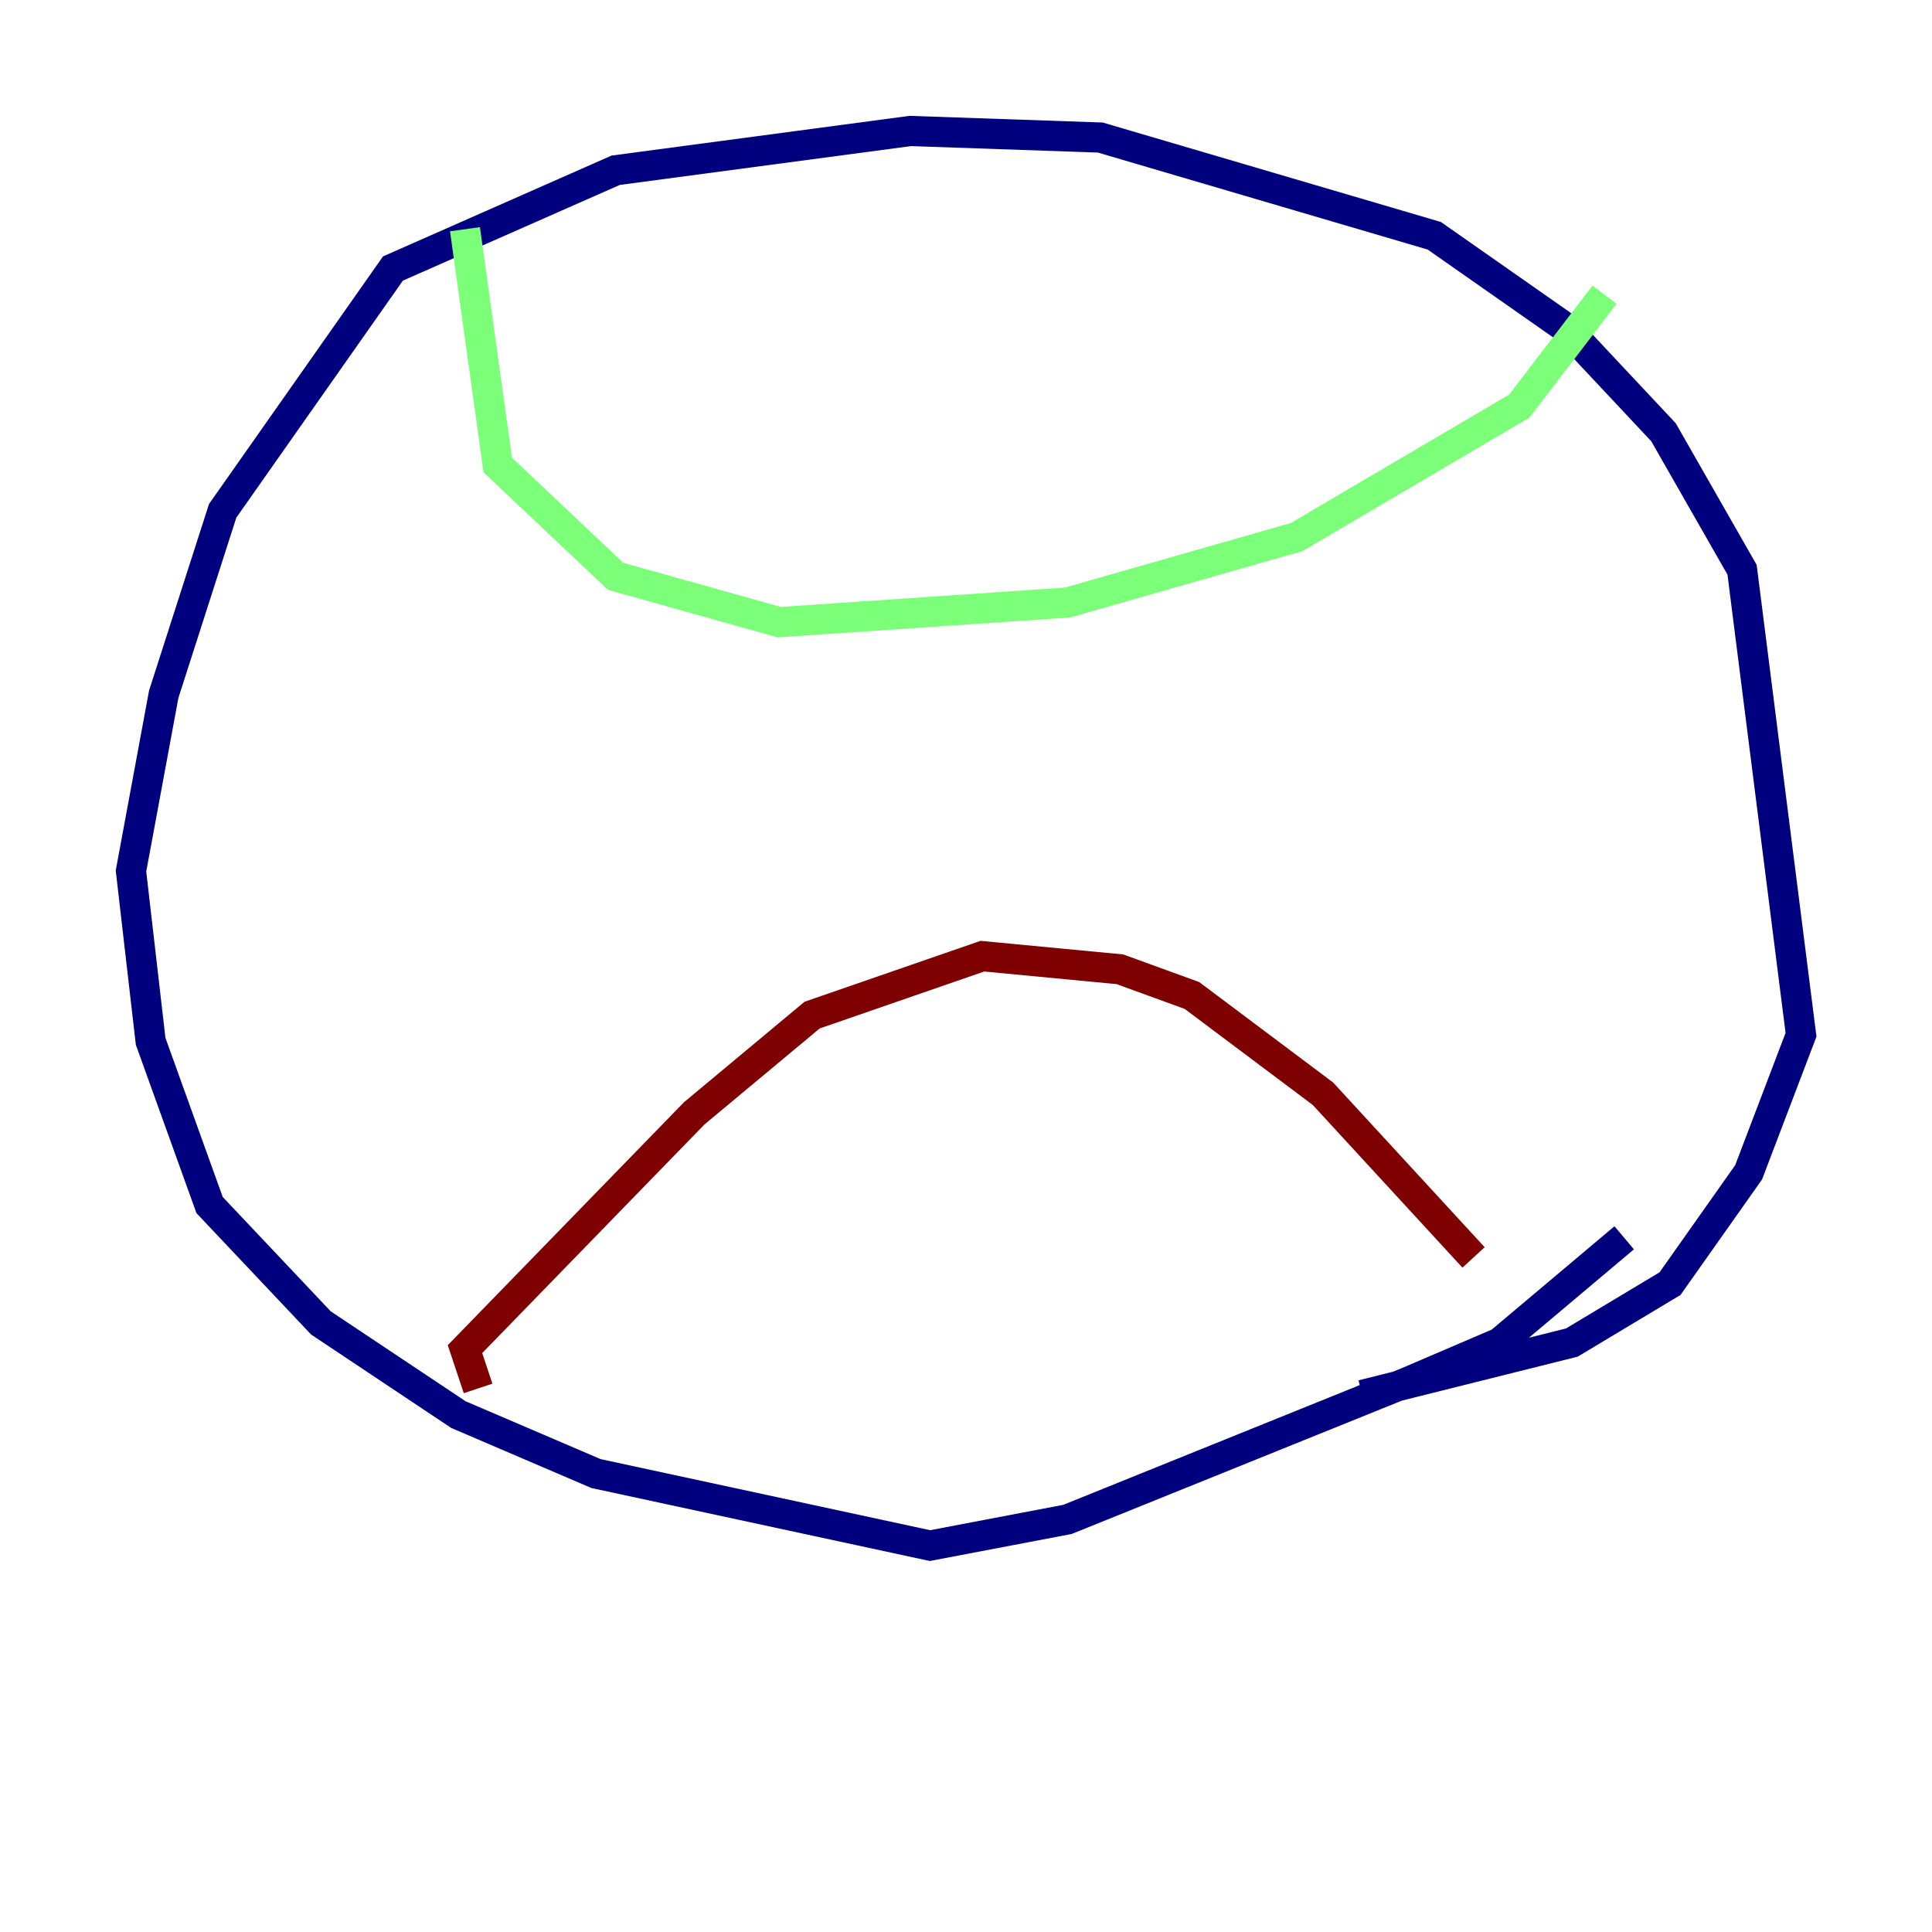<?xml version="1.0" encoding="utf-8" ?>
<svg baseProfile="tiny" height="128" version="1.2" viewBox="0,0,128,128" width="128" xmlns="http://www.w3.org/2000/svg" xmlns:ev="http://www.w3.org/2001/xml-events" xmlns:xlink="http://www.w3.org/1999/xlink"><defs /><polyline fill="none" points="107.607,82.007 99.363,88.949 93.288,91.552 70.725,100.664 61.614,102.4 39.485,97.627 30.373,93.722 21.261,87.647 13.885,79.837 9.98,68.99 8.678,57.709 10.848,45.993 14.752,33.844 26.034,17.79 40.786,11.281 60.312,8.678 72.895,9.112 95.024,15.62 103.702,21.695 110.21,28.637 115.417,37.749 119.322,68.556 115.851,77.668 110.644,85.044 104.136,88.949 90.251,92.42" stroke="#00007f" stroke-width="2" /><polyline fill="none" points="30.807,15.186 32.976,30.807 40.786,38.183 51.634,41.22 70.725,39.919 85.912,35.58 100.664,26.902 106.305,19.525" stroke="#7cff79" stroke-width="2" /><polyline fill="none" points="31.675,91.986 30.807,89.383 45.993,73.763 53.803,67.254 65.085,63.349 74.197,64.217 78.969,65.953 87.647,72.461 97.627,83.308" stroke="#7f0000" stroke-width="2" /></svg>